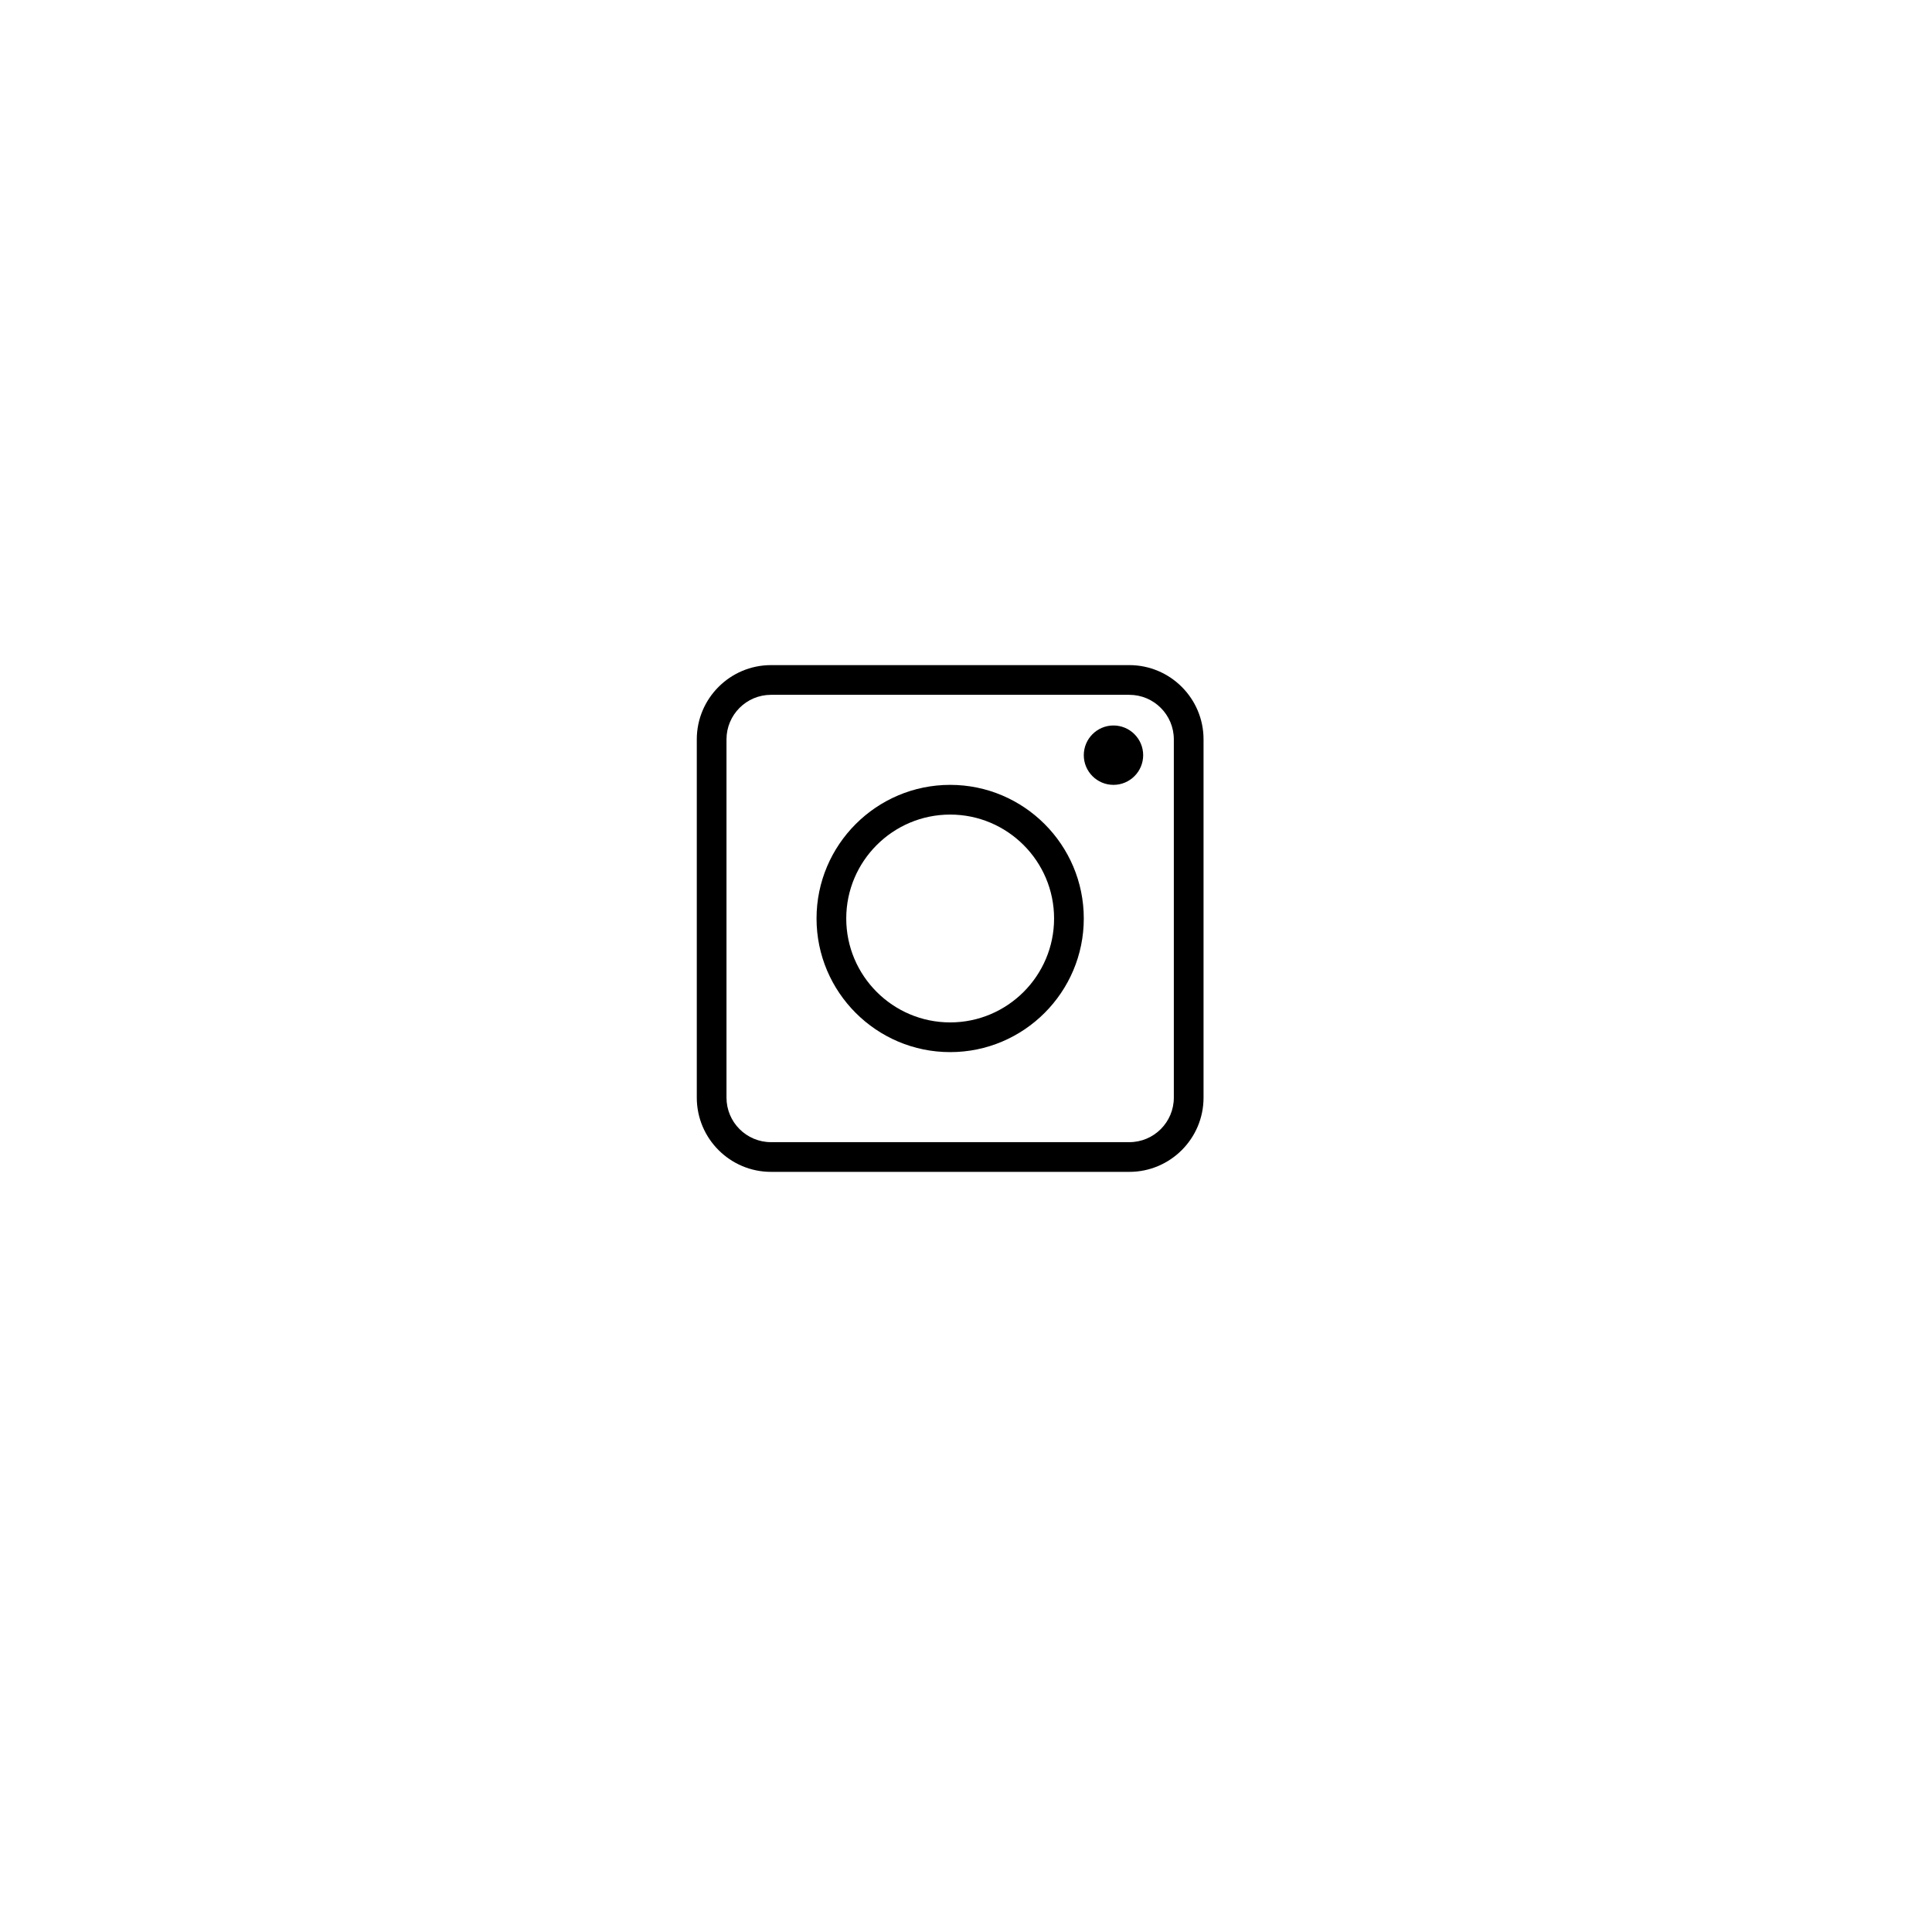 <svg width="61" height="61" viewBox="0 0 61 61" fill="none" xmlns="http://www.w3.org/2000/svg">
<g filter="url(#filter0_d)">
<path fill-rule="evenodd" clip-rule="evenodd" d="M30.5 49C41.822 49 51 39.822 51 28.5C51 17.178 41.822 8 30.5 8C19.178 8 10 17.178 10 28.5C10 39.822 19.178 49 30.5 49Z" fill="white"/>
</g>
<path d="M35.656 21H24.344C23.052 21 22 22.052 22 23.344V34.656C22 35.949 23.052 37 24.344 37H35.656C36.949 37 38 35.949 38 34.656V23.344C38 22.052 36.949 21 35.656 21ZM37.062 34.656C37.062 35.432 36.432 36.062 35.656 36.062H24.344C23.568 36.062 22.938 35.432 22.938 34.656V23.344C22.938 22.568 23.568 21.938 24.344 21.938H35.656C36.432 21.938 37.062 22.568 37.062 23.344V34.656Z" fill="black"/>
<path d="M35.156 22.906C34.639 22.906 34.219 23.327 34.219 23.844C34.219 24.361 34.639 24.781 35.156 24.781C35.673 24.781 36.094 24.361 36.094 23.844C36.094 23.327 35.673 22.906 35.156 22.906Z" fill="black"/>
<path d="M30 24.781C27.674 24.781 25.781 26.674 25.781 29C25.781 31.326 27.674 33.219 30 33.219C32.326 33.219 34.219 31.326 34.219 29C34.219 26.674 32.326 24.781 30 24.781ZM30 32.281C28.191 32.281 26.719 30.809 26.719 29C26.719 27.191 28.191 25.719 30 25.719C31.809 25.719 33.281 27.191 33.281 29C33.281 30.809 31.809 32.281 30 32.281Z" fill="black"/>
<defs>
<filter id="filter0_d" x="0" y="0" width="61" height="61" filterUnits="userSpaceOnUse" color-interpolation-filters="sRGB">
<feFlood flood-opacity="0" result="BackgroundImageFix"/>
<feColorMatrix in="SourceAlpha" type="matrix" values="0 0 0 0 0 0 0 0 0 0 0 0 0 0 0 0 0 0 127 0" result="hardAlpha"/>
<feOffset dy="2"/>
<feGaussianBlur stdDeviation="5"/>
<feColorMatrix type="matrix" values="0 0 0 0 0 0 0 0 0 0 0 0 0 0 0 0 0 0 0.1 0"/>
<feBlend mode="normal" in2="BackgroundImageFix" result="effect1_dropShadow"/>
<feBlend mode="normal" in="SourceGraphic" in2="effect1_dropShadow" result="shape"/>
</filter>
</defs>
</svg>
